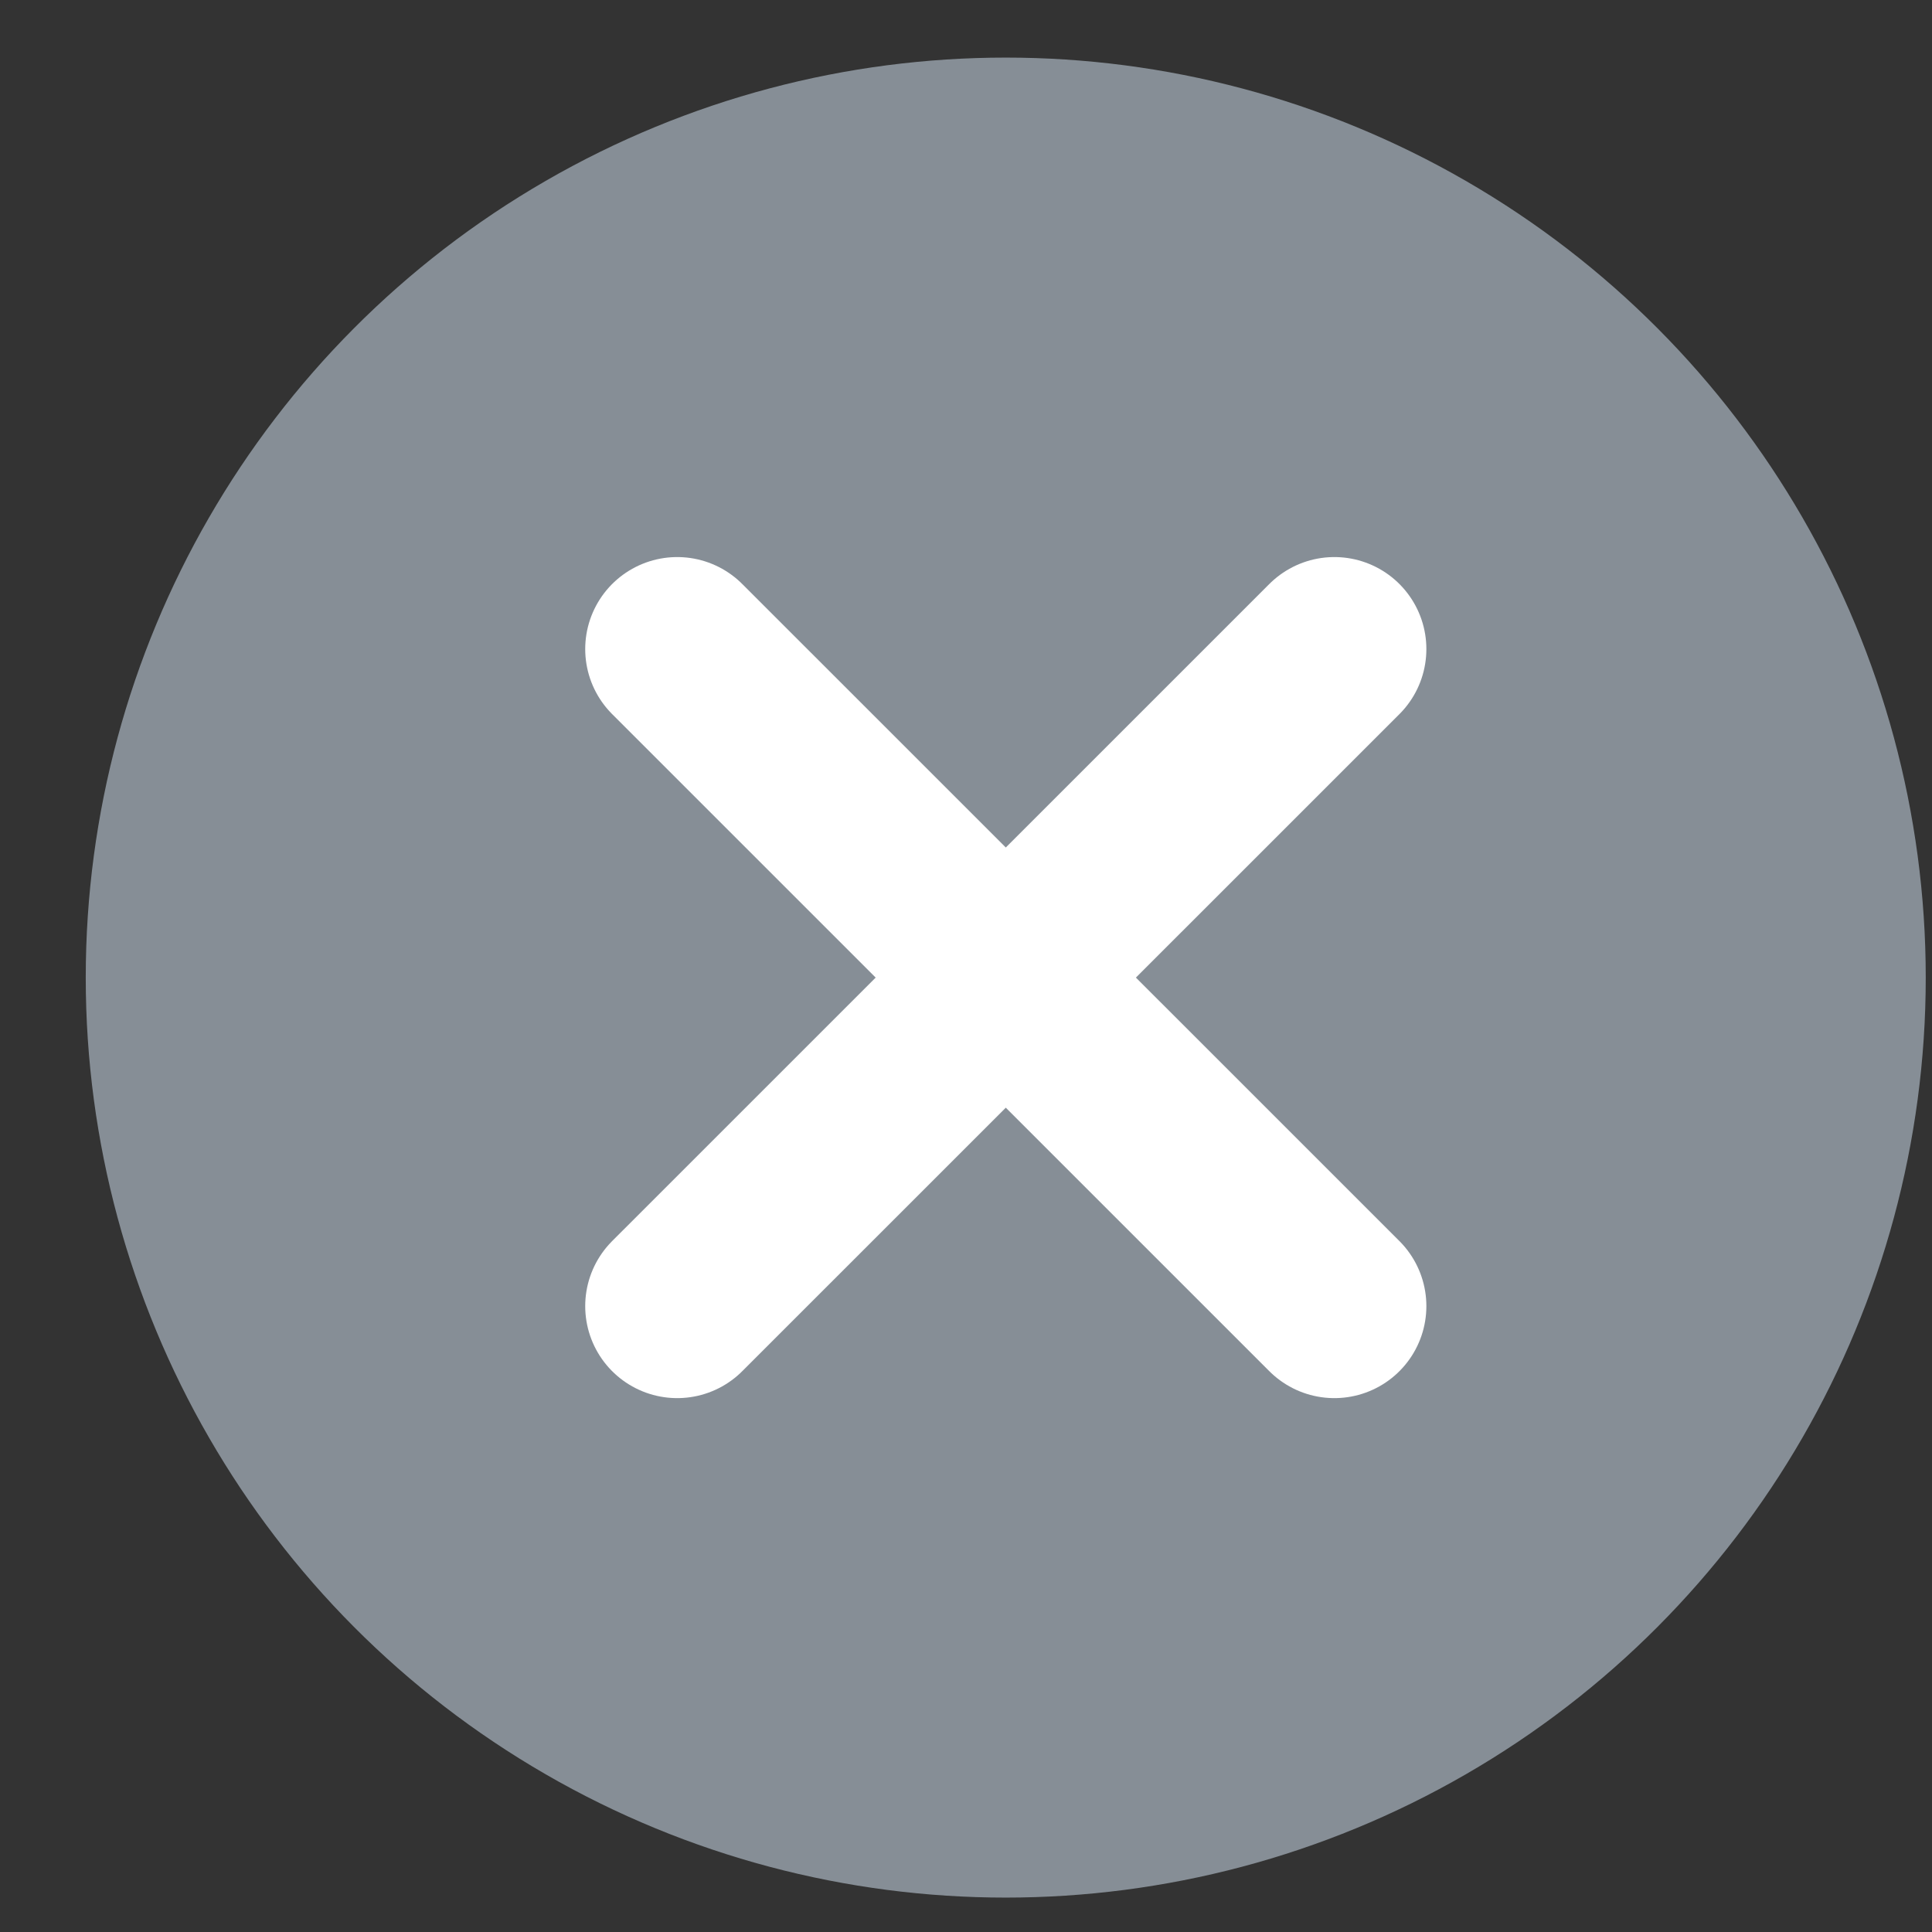 <svg width="21" height="21" viewBox="0 0 21 21" fill="none" xmlns="http://www.w3.org/2000/svg">
<rect x="0" y="0" width="21" height="21" fill="#333333" stroke="none"/>
<circle cx="10.932" cy="10.626" r="10" fill="#868E96"/>
<path d="M14.504 7.055L7.361 14.197" stroke="white" stroke-width="2" stroke-linecap="round" stroke-linejoin="round"/>
<path d="M7.361 7.055L14.504 14.197" stroke="white" stroke-width="2" stroke-linecap="round" stroke-linejoin="round"/>
</svg>
